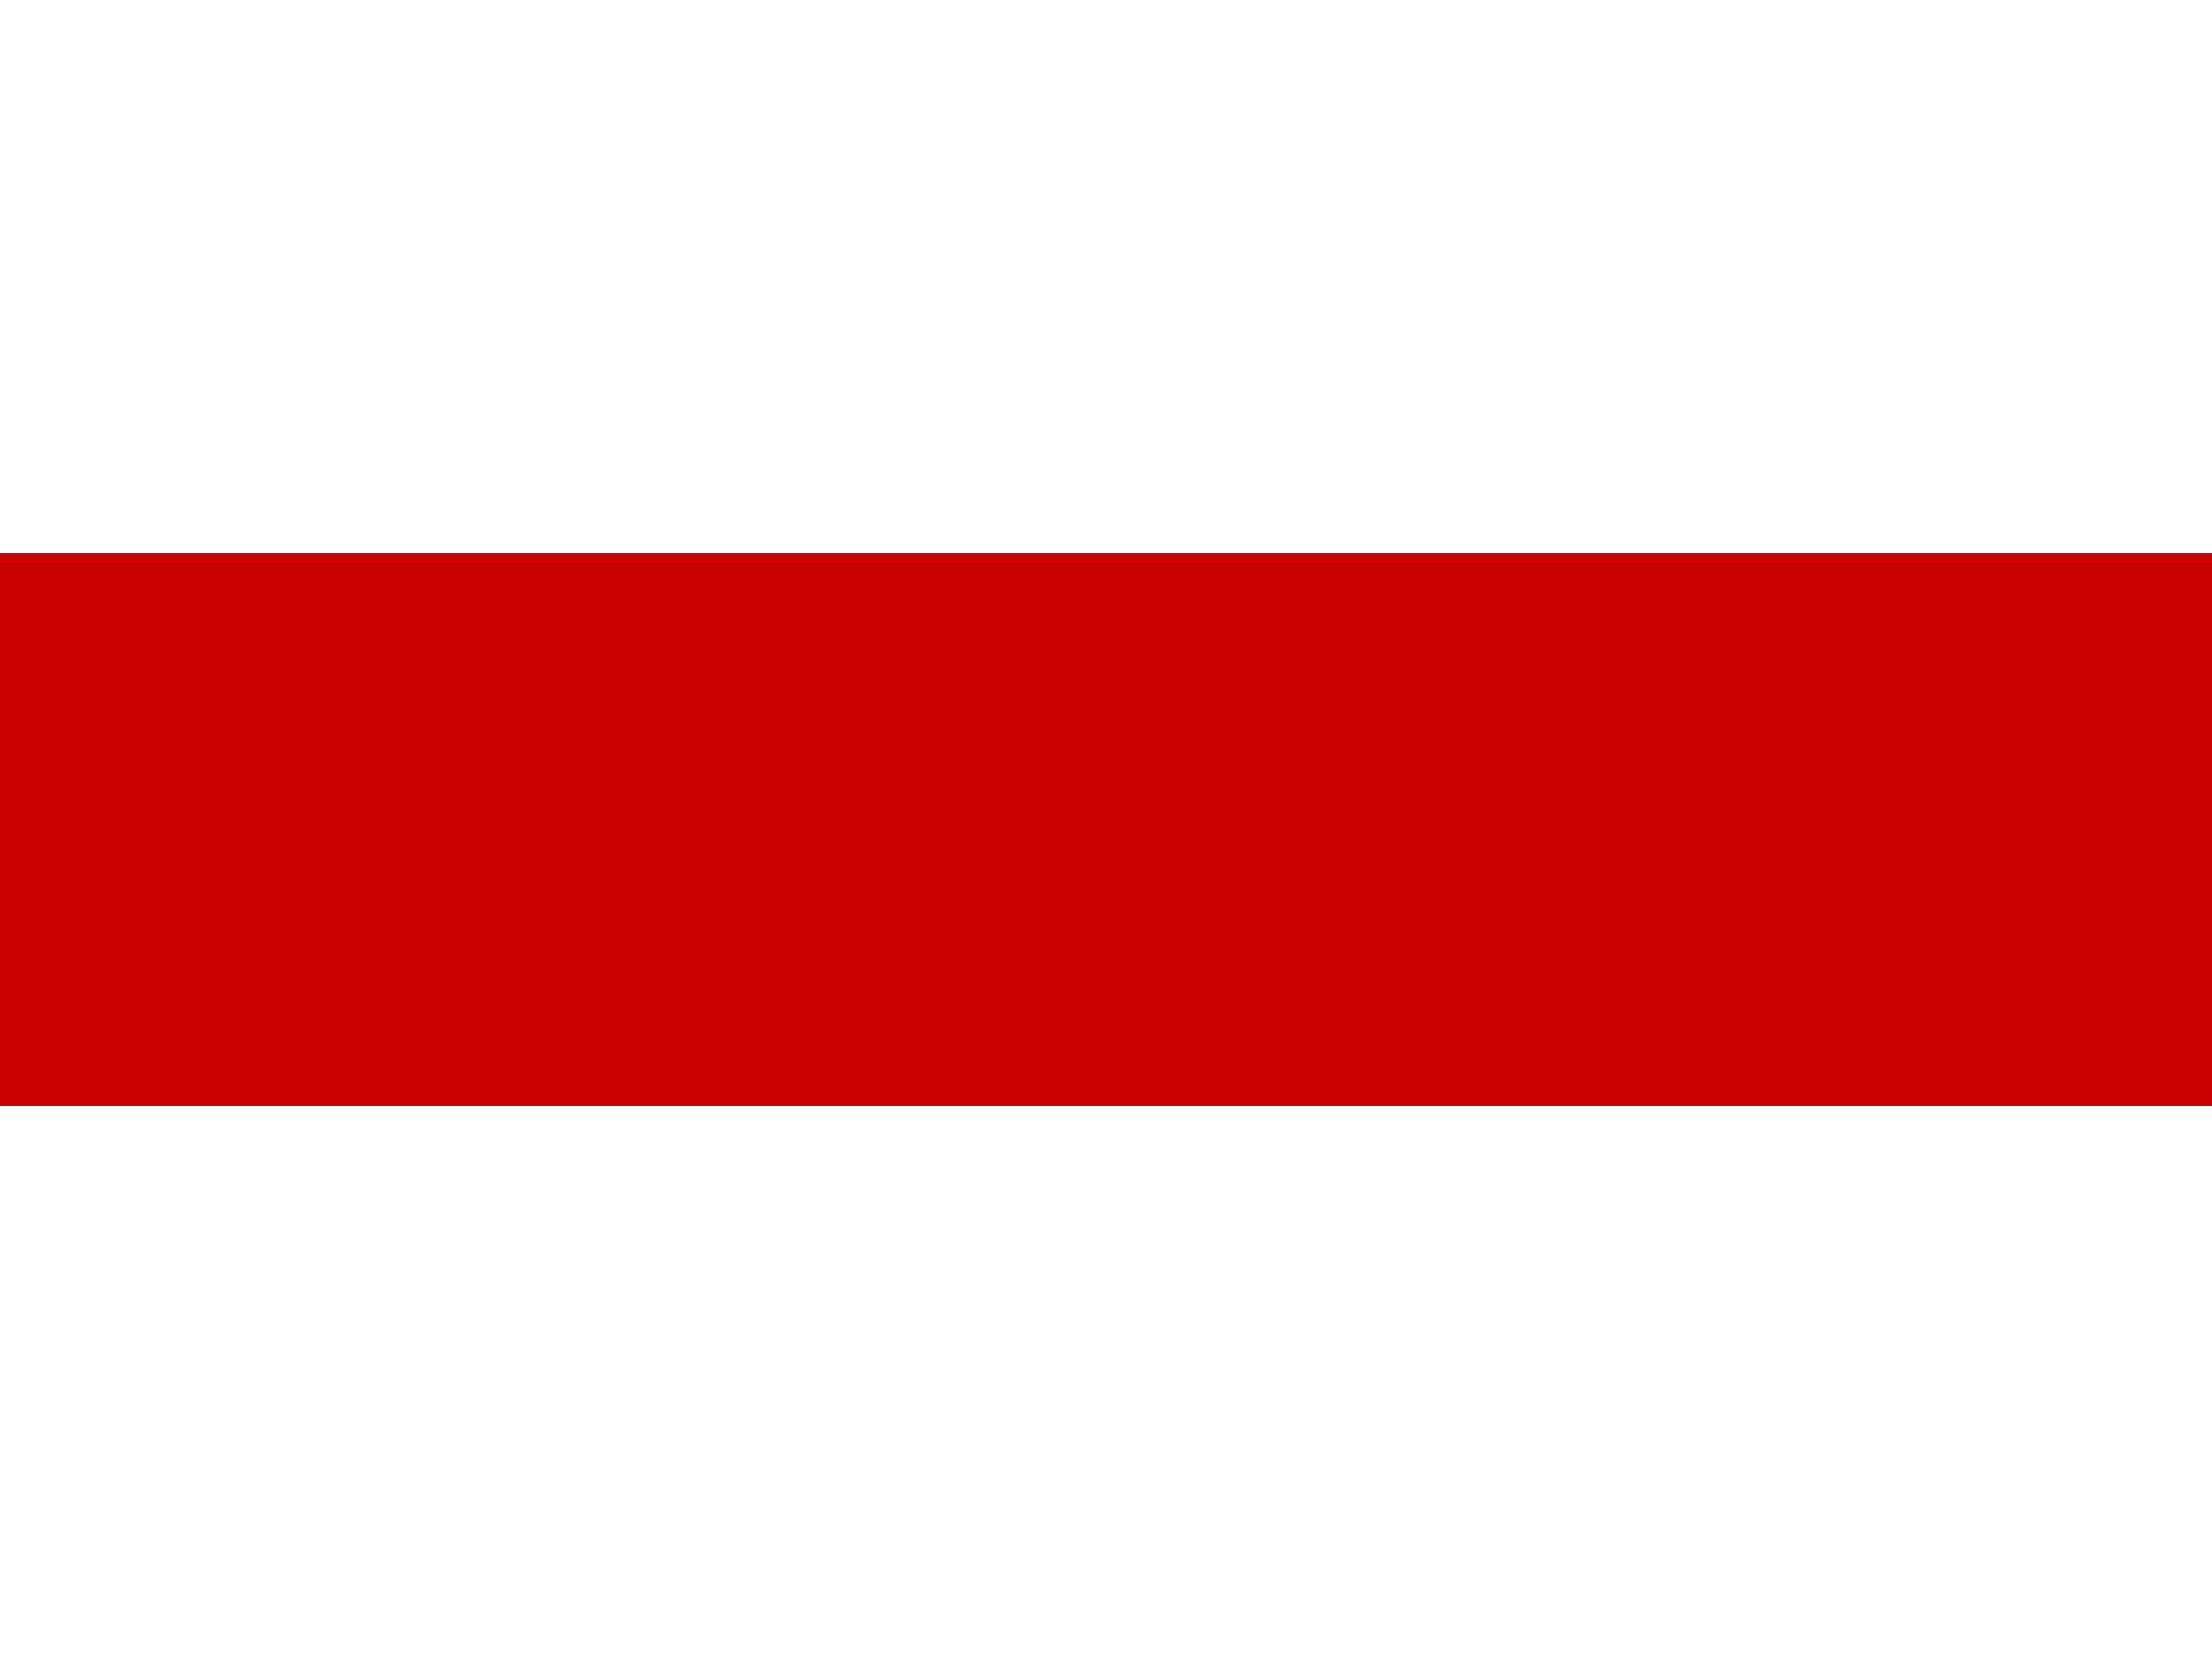 <svg xmlns="http://www.w3.org/2000/svg" id="flag-icon-css-by" viewBox="0 0 640 480">
  <g fill-rule="evenodd">
    <path fill="#fff" d="M640 480H0V0h640z"/>
    <path fill="#c00" d="M640 320H0V160h640z"/>
  </g>
</svg>

